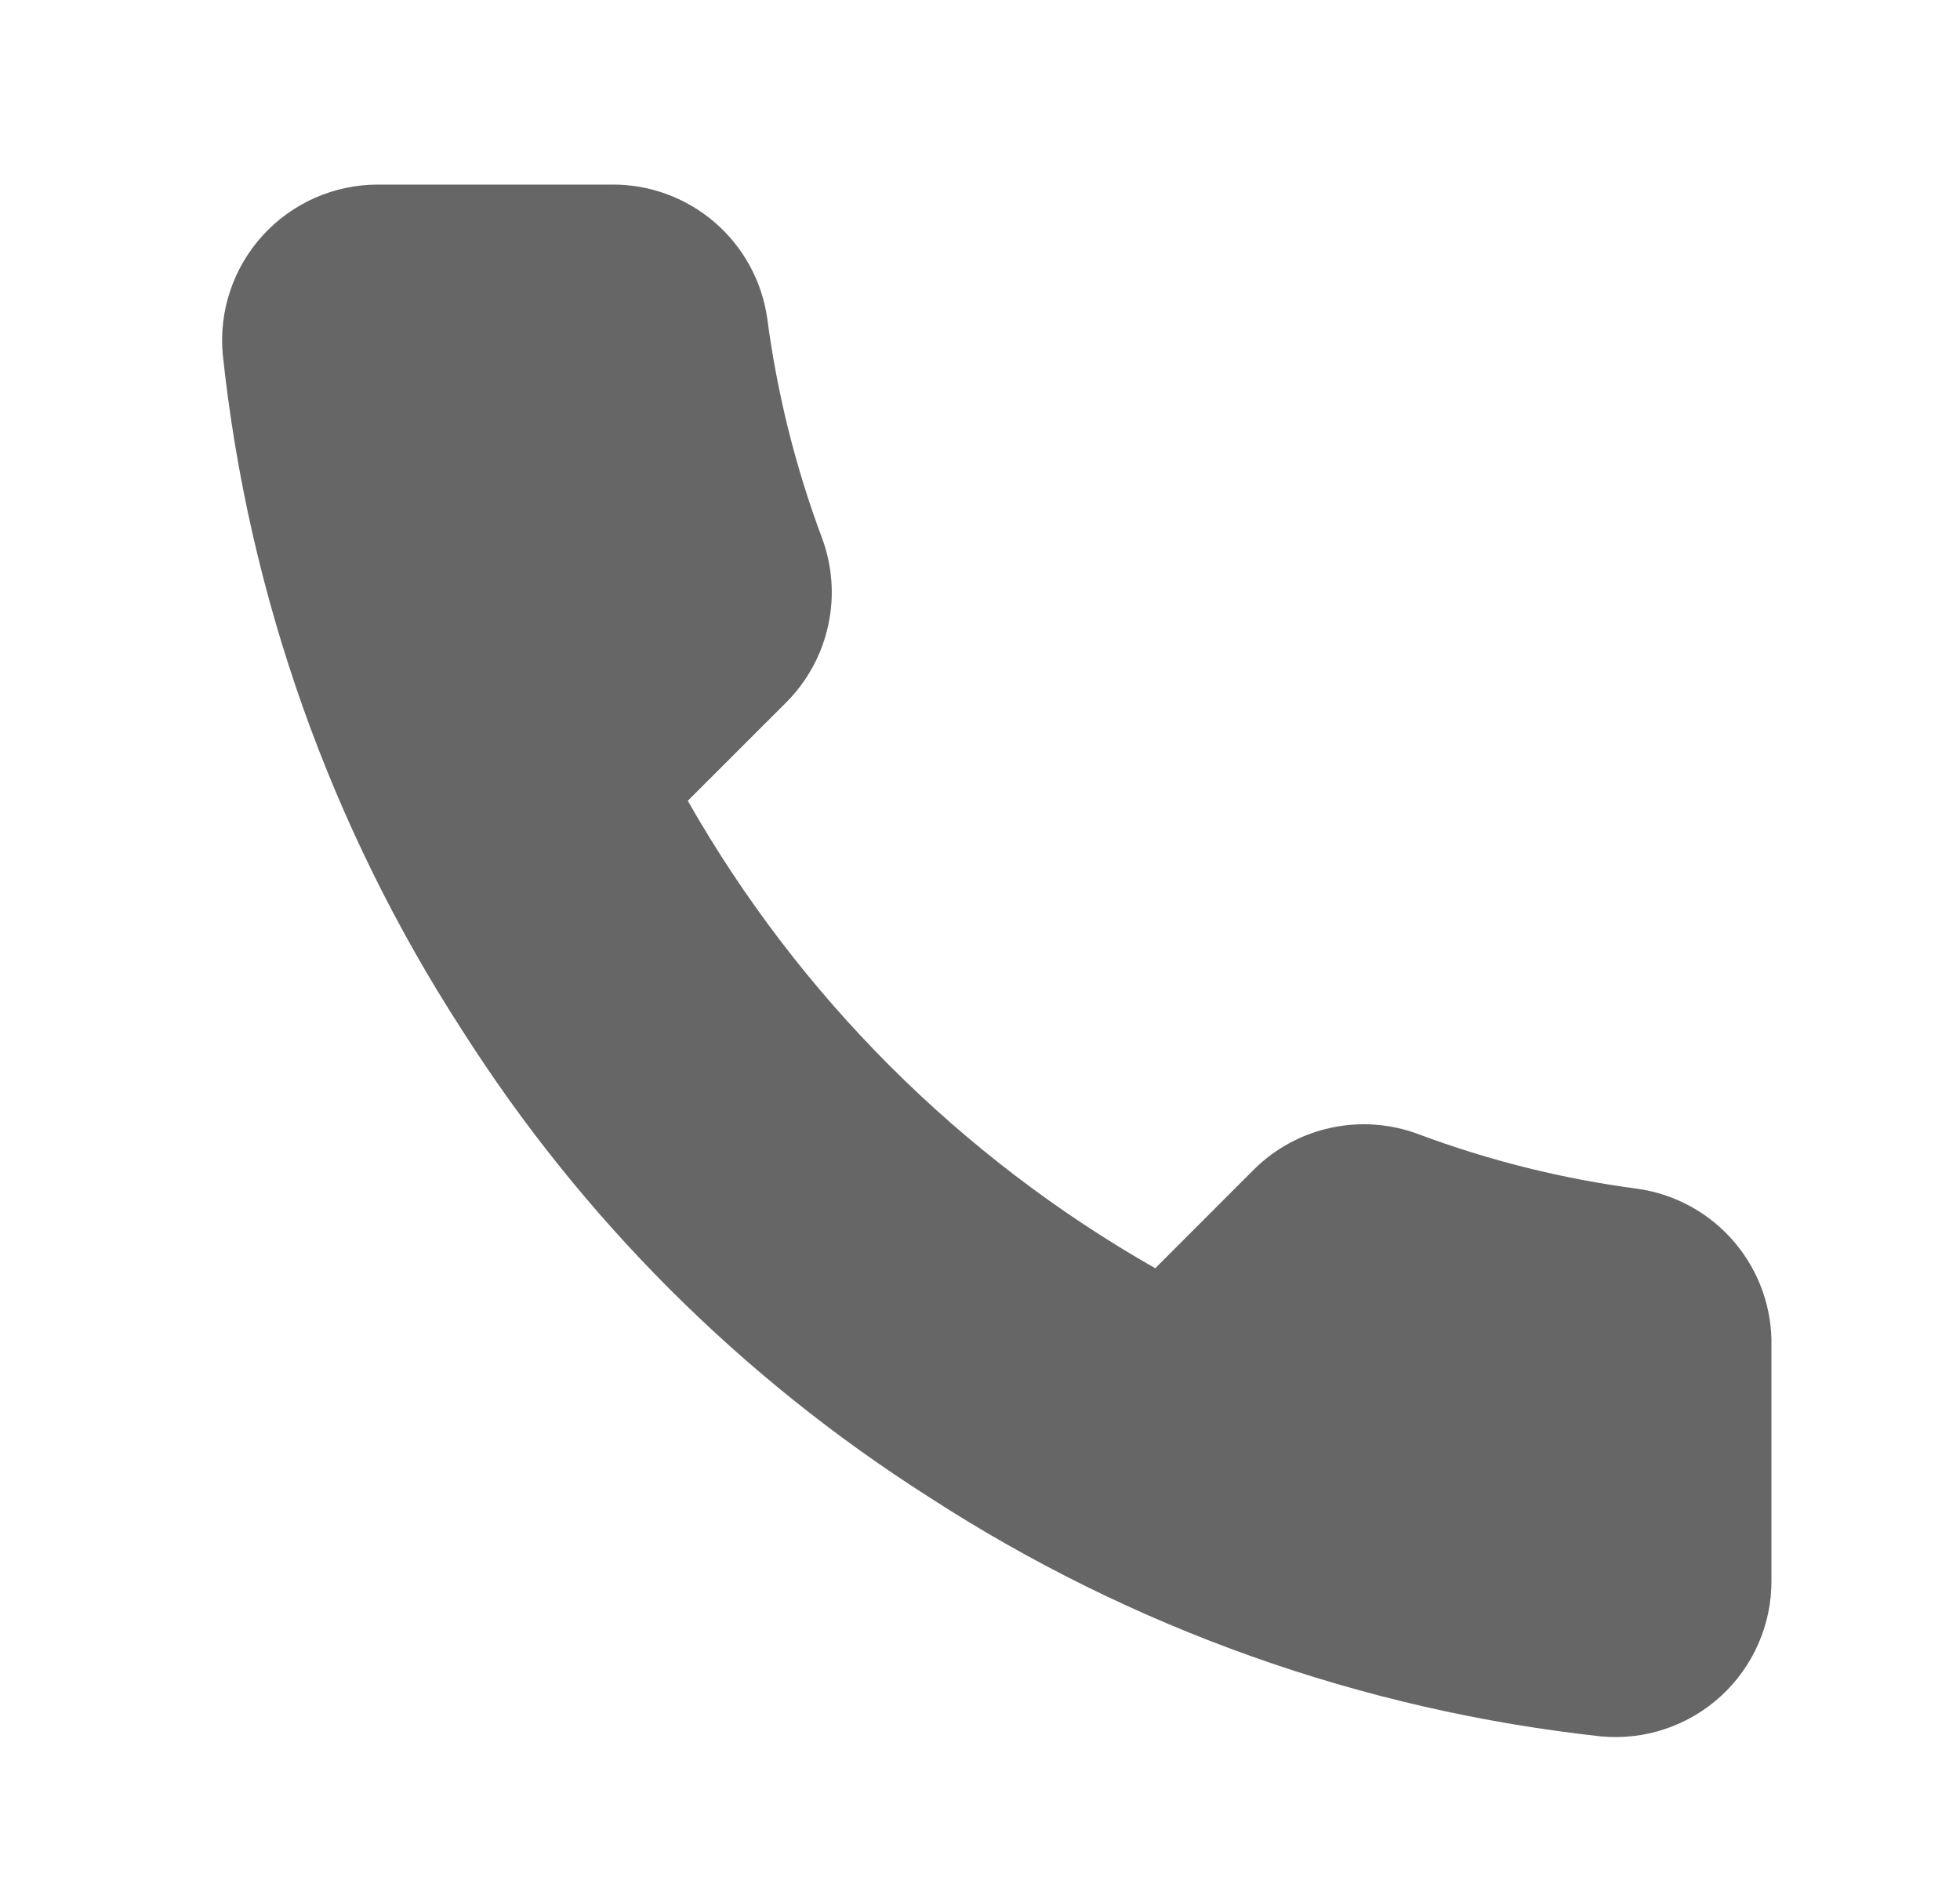 <svg width="34" height="33" viewBox="0 0 34 33" fill="none" xmlns="http://www.w3.org/2000/svg">
<path d="M30.729 23.364V27.419C30.731 27.795 30.654 28.168 30.503 28.512C30.352 28.857 30.131 29.167 29.854 29.421C29.576 29.676 29.249 29.869 28.892 29.99C28.536 30.111 28.158 30.155 27.783 30.122C23.625 29.67 19.63 28.249 16.121 25.973C12.855 23.898 10.087 21.13 8.012 17.864C5.729 14.339 4.307 10.325 3.864 6.148C3.83 5.774 3.874 5.397 3.994 5.042C4.114 4.686 4.306 4.36 4.559 4.082C4.812 3.805 5.12 3.584 5.463 3.432C5.807 3.281 6.178 3.202 6.553 3.202H10.607C11.263 3.195 11.899 3.428 12.396 3.855C12.893 4.283 13.218 4.877 13.31 5.526C13.481 6.824 13.798 8.098 14.256 9.324C14.438 9.807 14.477 10.333 14.369 10.838C14.261 11.344 14.011 11.808 13.648 12.175L11.931 13.891C13.855 17.274 16.657 20.076 20.04 22L21.756 20.283C22.123 19.92 22.587 19.67 23.093 19.562C23.598 19.454 24.124 19.493 24.607 19.675C25.834 20.133 27.107 20.45 28.405 20.621C29.061 20.714 29.661 21.044 30.089 21.55C30.518 22.056 30.746 22.702 30.729 23.364Z" fill="#666666"/>
</svg>
